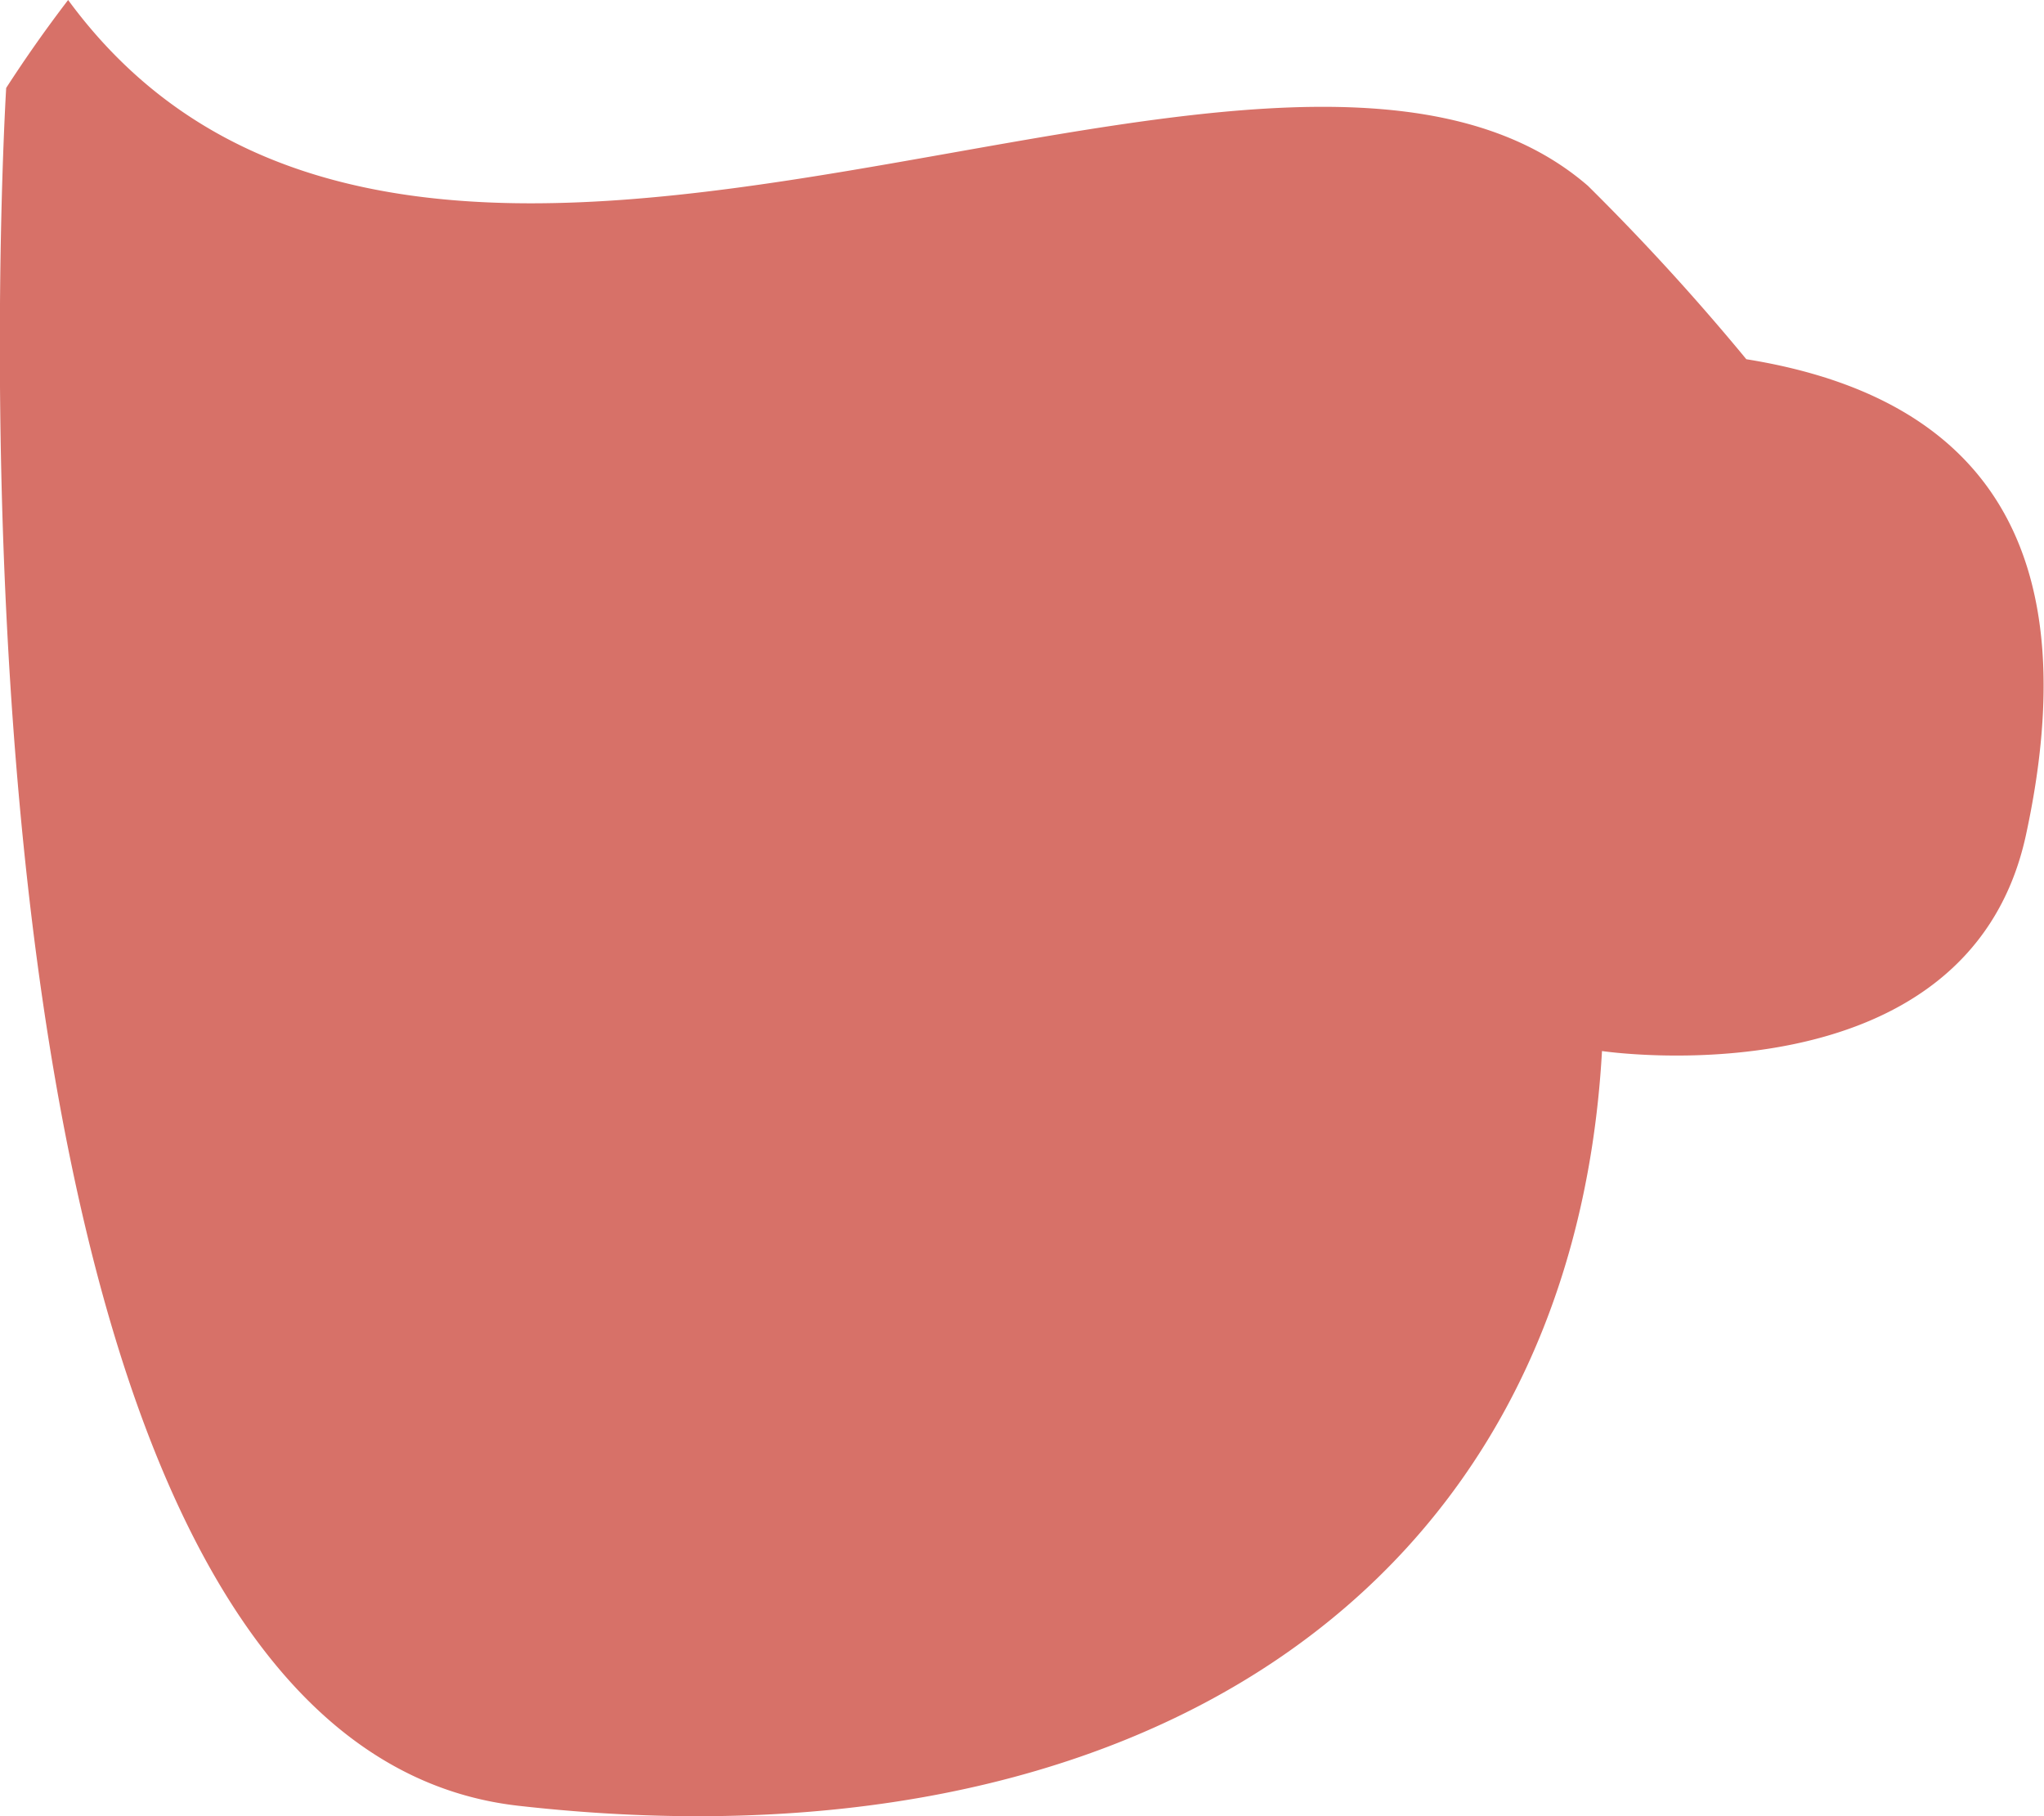 <svg xmlns="http://www.w3.org/2000/svg" width="19.501" height="17.327" viewBox="0 0 19.501 17.327"><defs><style>.a{fill:#d77168;}</style></defs><path class="a" d="M586.963,343.61c.194-.3.391-.578.591-.839,3.409,4.646,11.451-.866,14.5,1.773a22.124,22.124,0,0,1,1.511,1.654c2.408.387,3.227,1.955,2.668,4.538s-4.045,2.062-4.045,2.062c-.292,5.183-4.481,7.864-10.339,7.2S586.963,343.61,586.963,343.61Z" transform="translate(-586.904 -342.771)"/></svg>